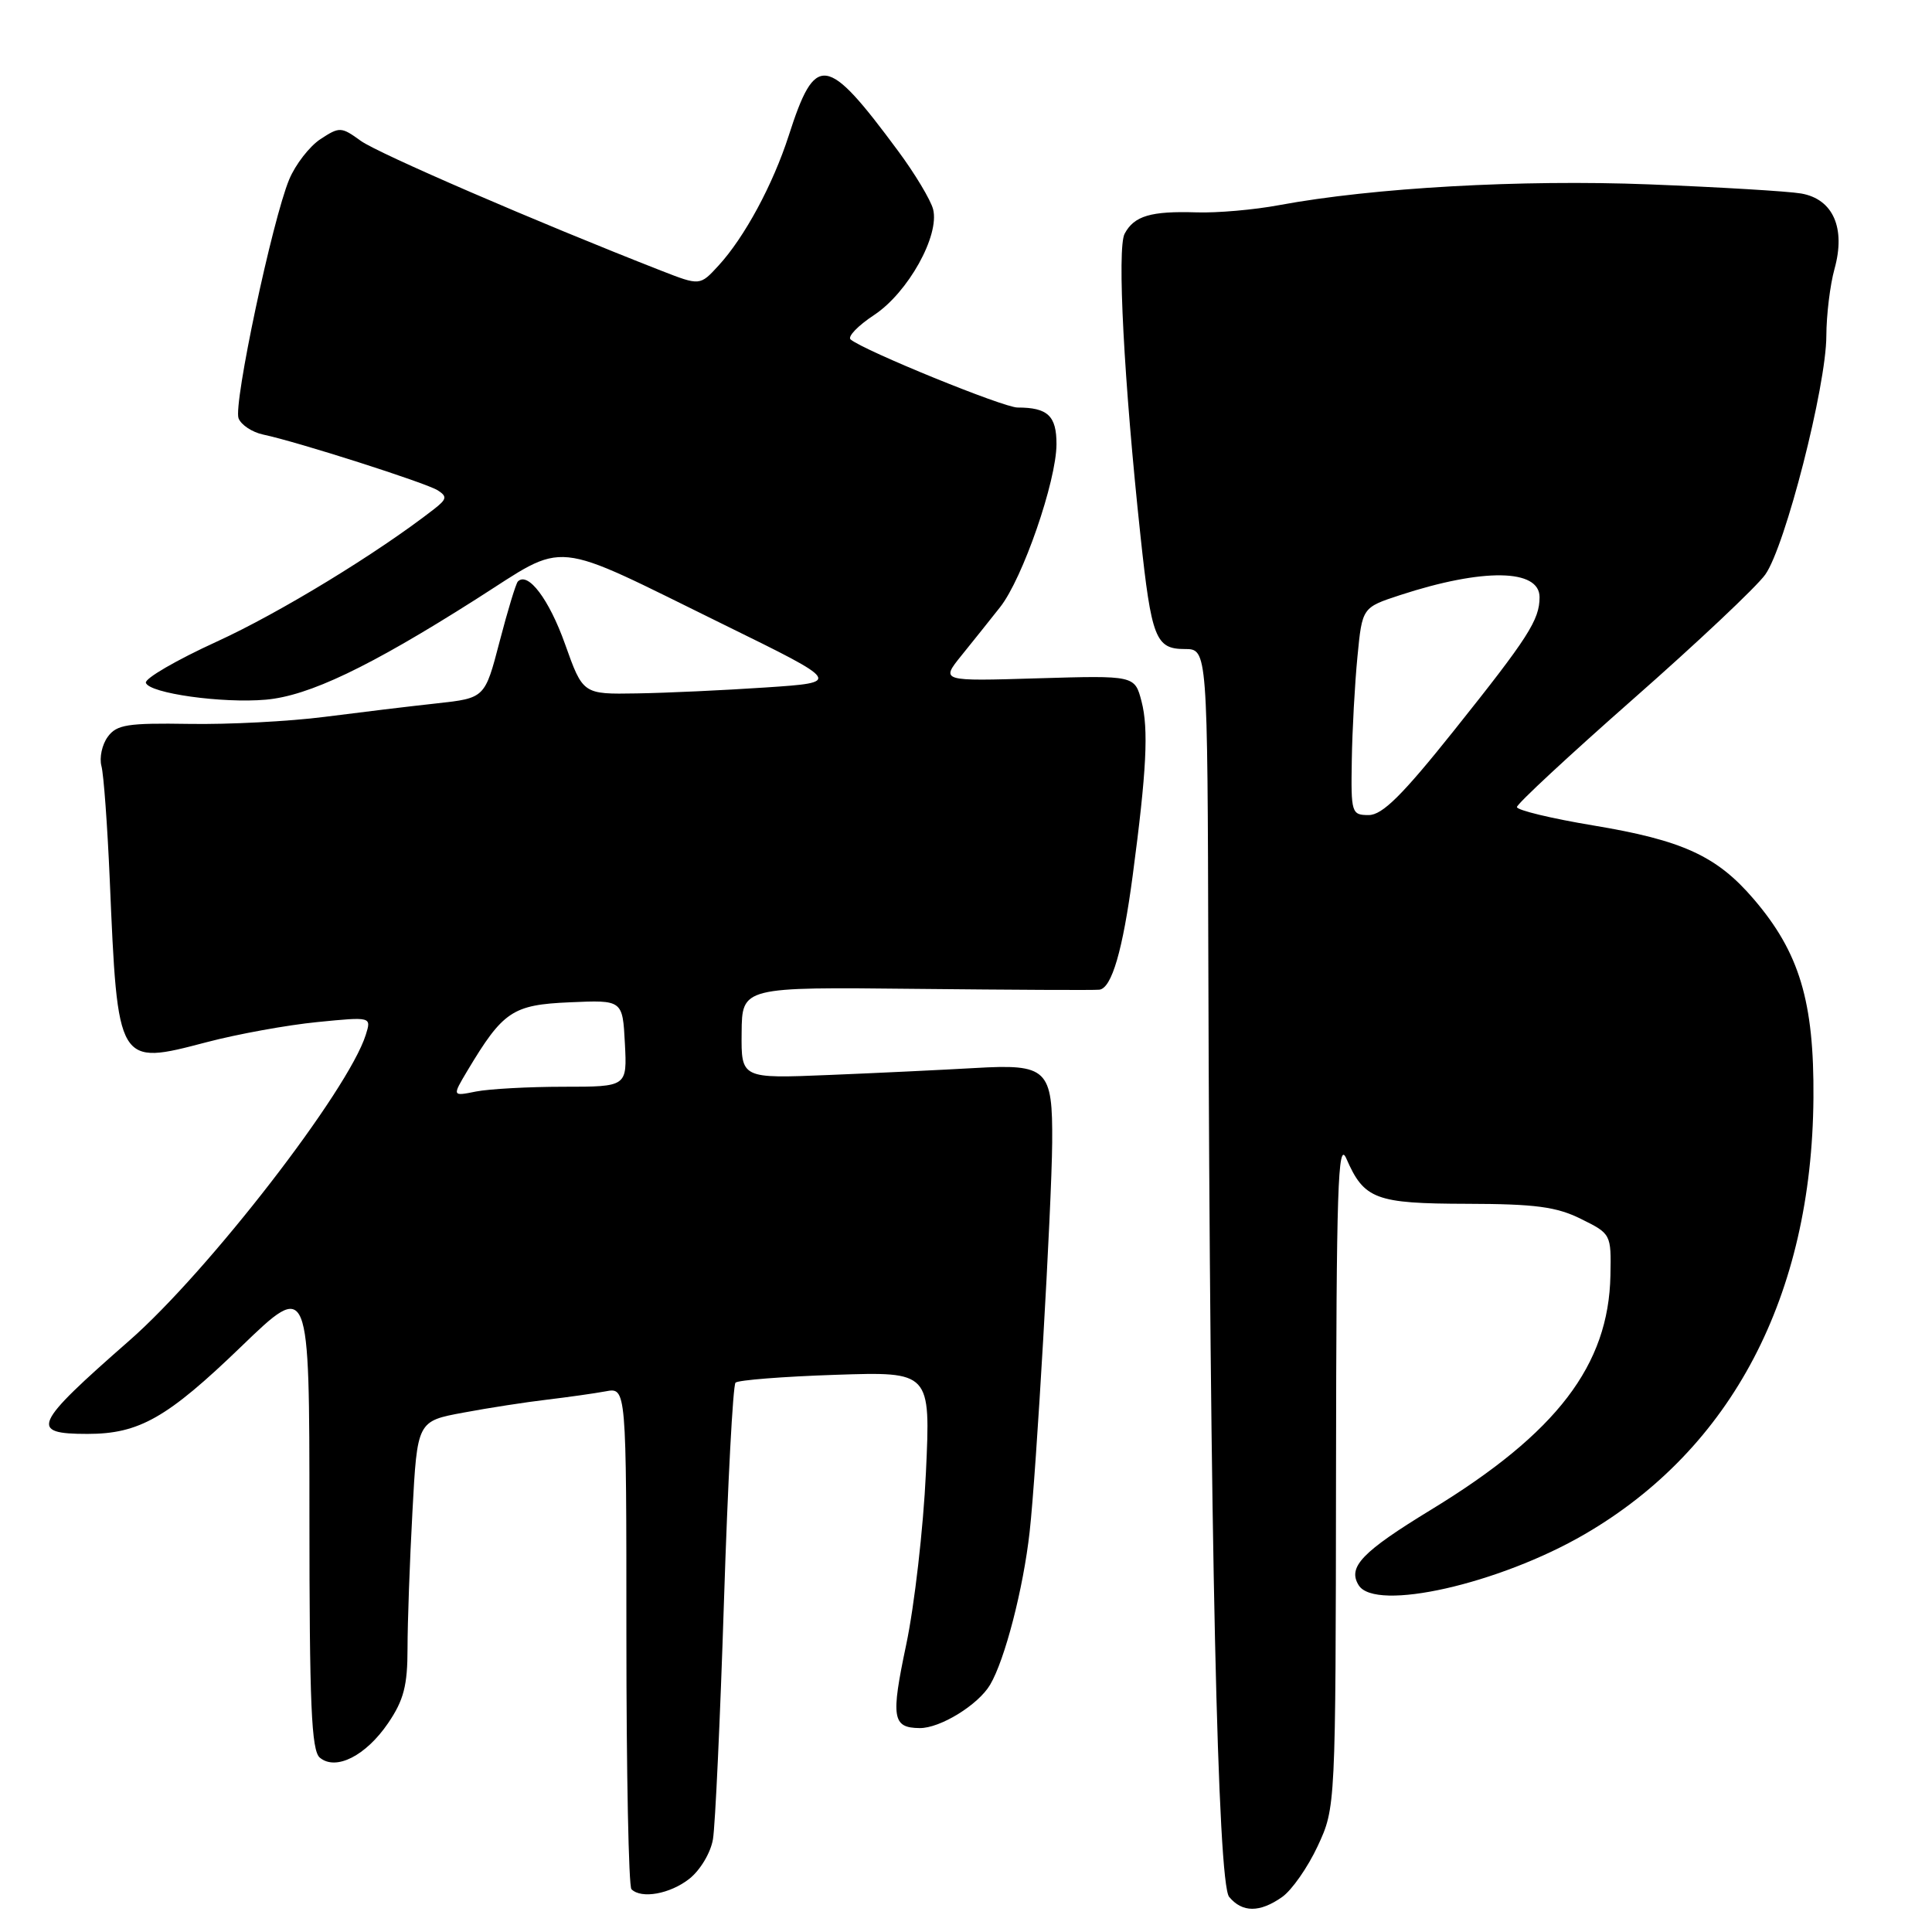 <?xml version="1.0" encoding="UTF-8" standalone="no"?>
<!DOCTYPE svg PUBLIC "-//W3C//DTD SVG 1.1//EN" "http://www.w3.org/Graphics/SVG/1.1/DTD/svg11.dtd" >
<svg xmlns="http://www.w3.org/2000/svg" xmlns:xlink="http://www.w3.org/1999/xlink" version="1.1" viewBox="0 0 256 256">
 <g >
 <path fill="currentColor"
d=" M 169.88 251.37 C 171.17 250.47 173.29 247.43 174.60 244.62 C 176.98 239.50 176.98 239.50 177.03 195.00 C 177.07 157.46 177.28 150.97 178.39 153.50 C 180.75 158.92 182.25 159.48 194.39 159.51 C 203.43 159.53 206.25 159.90 209.50 161.52 C 213.47 163.48 213.50 163.54 213.39 169.00 C 213.16 180.89 206.30 189.87 189.68 200.01 C 180.45 205.64 178.54 207.64 180.03 210.05 C 182.23 213.60 198.64 209.89 210.00 203.28 C 229.49 191.94 240.09 171.71 240.29 145.50 C 240.39 132.71 238.44 126.21 232.38 119.14 C 227.49 113.42 222.95 111.34 211.08 109.37 C 205.54 108.45 201.00 107.35 201.00 106.94 C 201.00 106.52 207.93 100.09 216.40 92.63 C 224.87 85.18 232.75 77.76 233.91 76.13 C 236.55 72.42 241.99 51.16 242.00 44.50 C 242.01 41.75 242.49 37.76 243.08 35.64 C 244.59 30.21 242.89 26.38 238.67 25.64 C 236.93 25.34 227.85 24.80 218.50 24.43 C 201.58 23.77 181.96 24.87 169.50 27.18 C 166.20 27.80 161.28 28.23 158.56 28.14 C 152.49 27.95 150.28 28.60 149.02 30.97 C 148.00 32.86 148.93 50.58 151.12 71.00 C 152.57 84.57 153.13 86.00 156.98 86.00 C 160.00 86.00 160.00 86.00 160.11 127.25 C 160.32 203.63 161.34 249.51 162.87 251.35 C 164.61 253.44 166.92 253.45 169.88 251.37 Z  M 91.33 248.96 C 92.78 247.82 94.17 245.50 94.47 243.71 C 94.77 241.94 95.43 227.75 95.93 212.16 C 96.43 196.58 97.12 183.55 97.46 183.21 C 97.80 182.87 103.76 182.40 110.69 182.17 C 123.31 181.75 123.31 181.75 122.69 195.12 C 122.35 202.48 121.17 212.76 120.07 217.96 C 118.03 227.63 118.24 228.94 121.85 228.98 C 124.56 229.02 129.63 225.90 131.20 223.23 C 133.15 219.93 135.59 210.52 136.43 203.00 C 137.31 195.24 139.35 159.90 139.42 151.39 C 139.49 141.62 138.80 140.96 129.16 141.52 C 124.95 141.76 116.26 142.18 109.86 142.44 C 98.21 142.92 98.21 142.92 98.27 136.85 C 98.32 130.78 98.32 130.78 121.41 131.03 C 134.11 131.16 145.03 131.22 145.67 131.14 C 147.31 130.94 148.77 125.95 150.09 116.00 C 151.93 102.15 152.21 96.59 151.26 92.94 C 150.36 89.50 150.36 89.50 137.50 89.88 C 124.65 90.27 124.65 90.27 127.38 86.88 C 128.88 85.02 131.20 82.13 132.52 80.45 C 135.51 76.67 139.98 63.74 139.99 58.86 C 140.00 55.10 138.83 54.00 134.83 54.00 C 132.96 54.00 114.47 46.46 112.71 44.98 C 112.27 44.62 113.68 43.15 115.84 41.73 C 120.32 38.76 124.53 31.21 123.64 27.72 C 123.32 26.50 121.24 23.02 119.00 20.00 C 109.49 7.15 108.05 6.95 104.50 18.00 C 102.41 24.47 98.66 31.43 95.21 35.19 C 92.75 37.87 92.75 37.87 87.62 35.87 C 71.18 29.44 50.13 20.34 47.80 18.66 C 45.22 16.79 44.99 16.78 42.47 18.43 C 41.02 19.38 39.15 21.79 38.32 23.78 C 36.09 29.13 30.90 53.58 31.61 55.43 C 31.95 56.30 33.41 57.27 34.86 57.58 C 39.43 58.54 56.43 63.98 58.00 64.97 C 59.28 65.79 59.21 66.14 57.50 67.47 C 50.02 73.30 37.03 81.22 28.74 85.01 C 23.38 87.46 19.14 89.92 19.33 90.48 C 19.79 91.87 29.45 93.22 35.23 92.71 C 40.91 92.21 48.92 88.39 63.00 79.45 C 75.40 71.58 72.51 71.28 96.00 82.81 C 111.50 90.42 111.50 90.42 101.50 91.09 C 96.00 91.46 88.29 91.82 84.37 91.88 C 77.24 92.00 77.24 92.00 74.87 85.34 C 72.76 79.41 69.96 75.70 68.62 77.05 C 68.36 77.31 67.27 80.90 66.20 85.01 C 64.25 92.50 64.25 92.50 57.88 93.20 C 54.37 93.58 47.67 94.39 43.00 94.99 C 38.33 95.59 30.26 96.01 25.07 95.92 C 16.91 95.79 15.46 96.01 14.28 97.63 C 13.52 98.66 13.15 100.40 13.44 101.50 C 13.74 102.60 14.23 109.35 14.54 116.50 C 15.60 141.29 15.54 141.20 27.40 138.09 C 31.51 137.01 38.09 135.82 42.04 135.43 C 49.22 134.72 49.22 134.72 48.47 137.11 C 46.15 144.50 27.61 168.47 17.12 177.65 C 4.37 188.82 3.84 190.00 11.59 190.00 C 18.43 190.00 22.15 187.89 31.97 178.42 C 41.00 169.71 41.00 169.71 41.00 200.73 C 41.00 225.87 41.26 231.97 42.38 232.90 C 44.51 234.67 48.48 232.65 51.43 228.32 C 53.50 225.28 54.00 223.34 54.00 218.42 C 54.00 215.06 54.29 206.91 54.65 200.31 C 55.29 188.31 55.29 188.31 61.40 187.18 C 64.75 186.55 69.75 185.78 72.50 185.46 C 75.25 185.13 78.74 184.64 80.25 184.36 C 83.00 183.84 83.00 183.84 83.00 216.75 C 83.00 234.86 83.30 249.97 83.67 250.33 C 84.98 251.65 88.78 250.96 91.33 248.96 Z  M 179.12 100.75 C 179.18 96.76 179.52 90.58 179.87 87.00 C 180.50 80.50 180.50 80.50 185.50 78.86 C 196.51 75.26 204.00 75.37 204.00 79.13 C 204.00 82.14 202.50 84.47 192.70 96.75 C 185.82 105.37 183.17 108.00 181.36 108.00 C 179.09 108.00 179.00 107.74 179.12 100.75 Z  M 61.93 141.88 C 66.66 133.98 67.91 133.14 75.50 132.81 C 82.50 132.50 82.50 132.50 82.80 138.25 C 83.10 144.00 83.10 144.00 74.67 144.00 C 70.04 144.00 64.82 144.29 63.08 144.63 C 59.91 145.27 59.91 145.27 61.93 141.88 Z "/>
</g>
</svg>